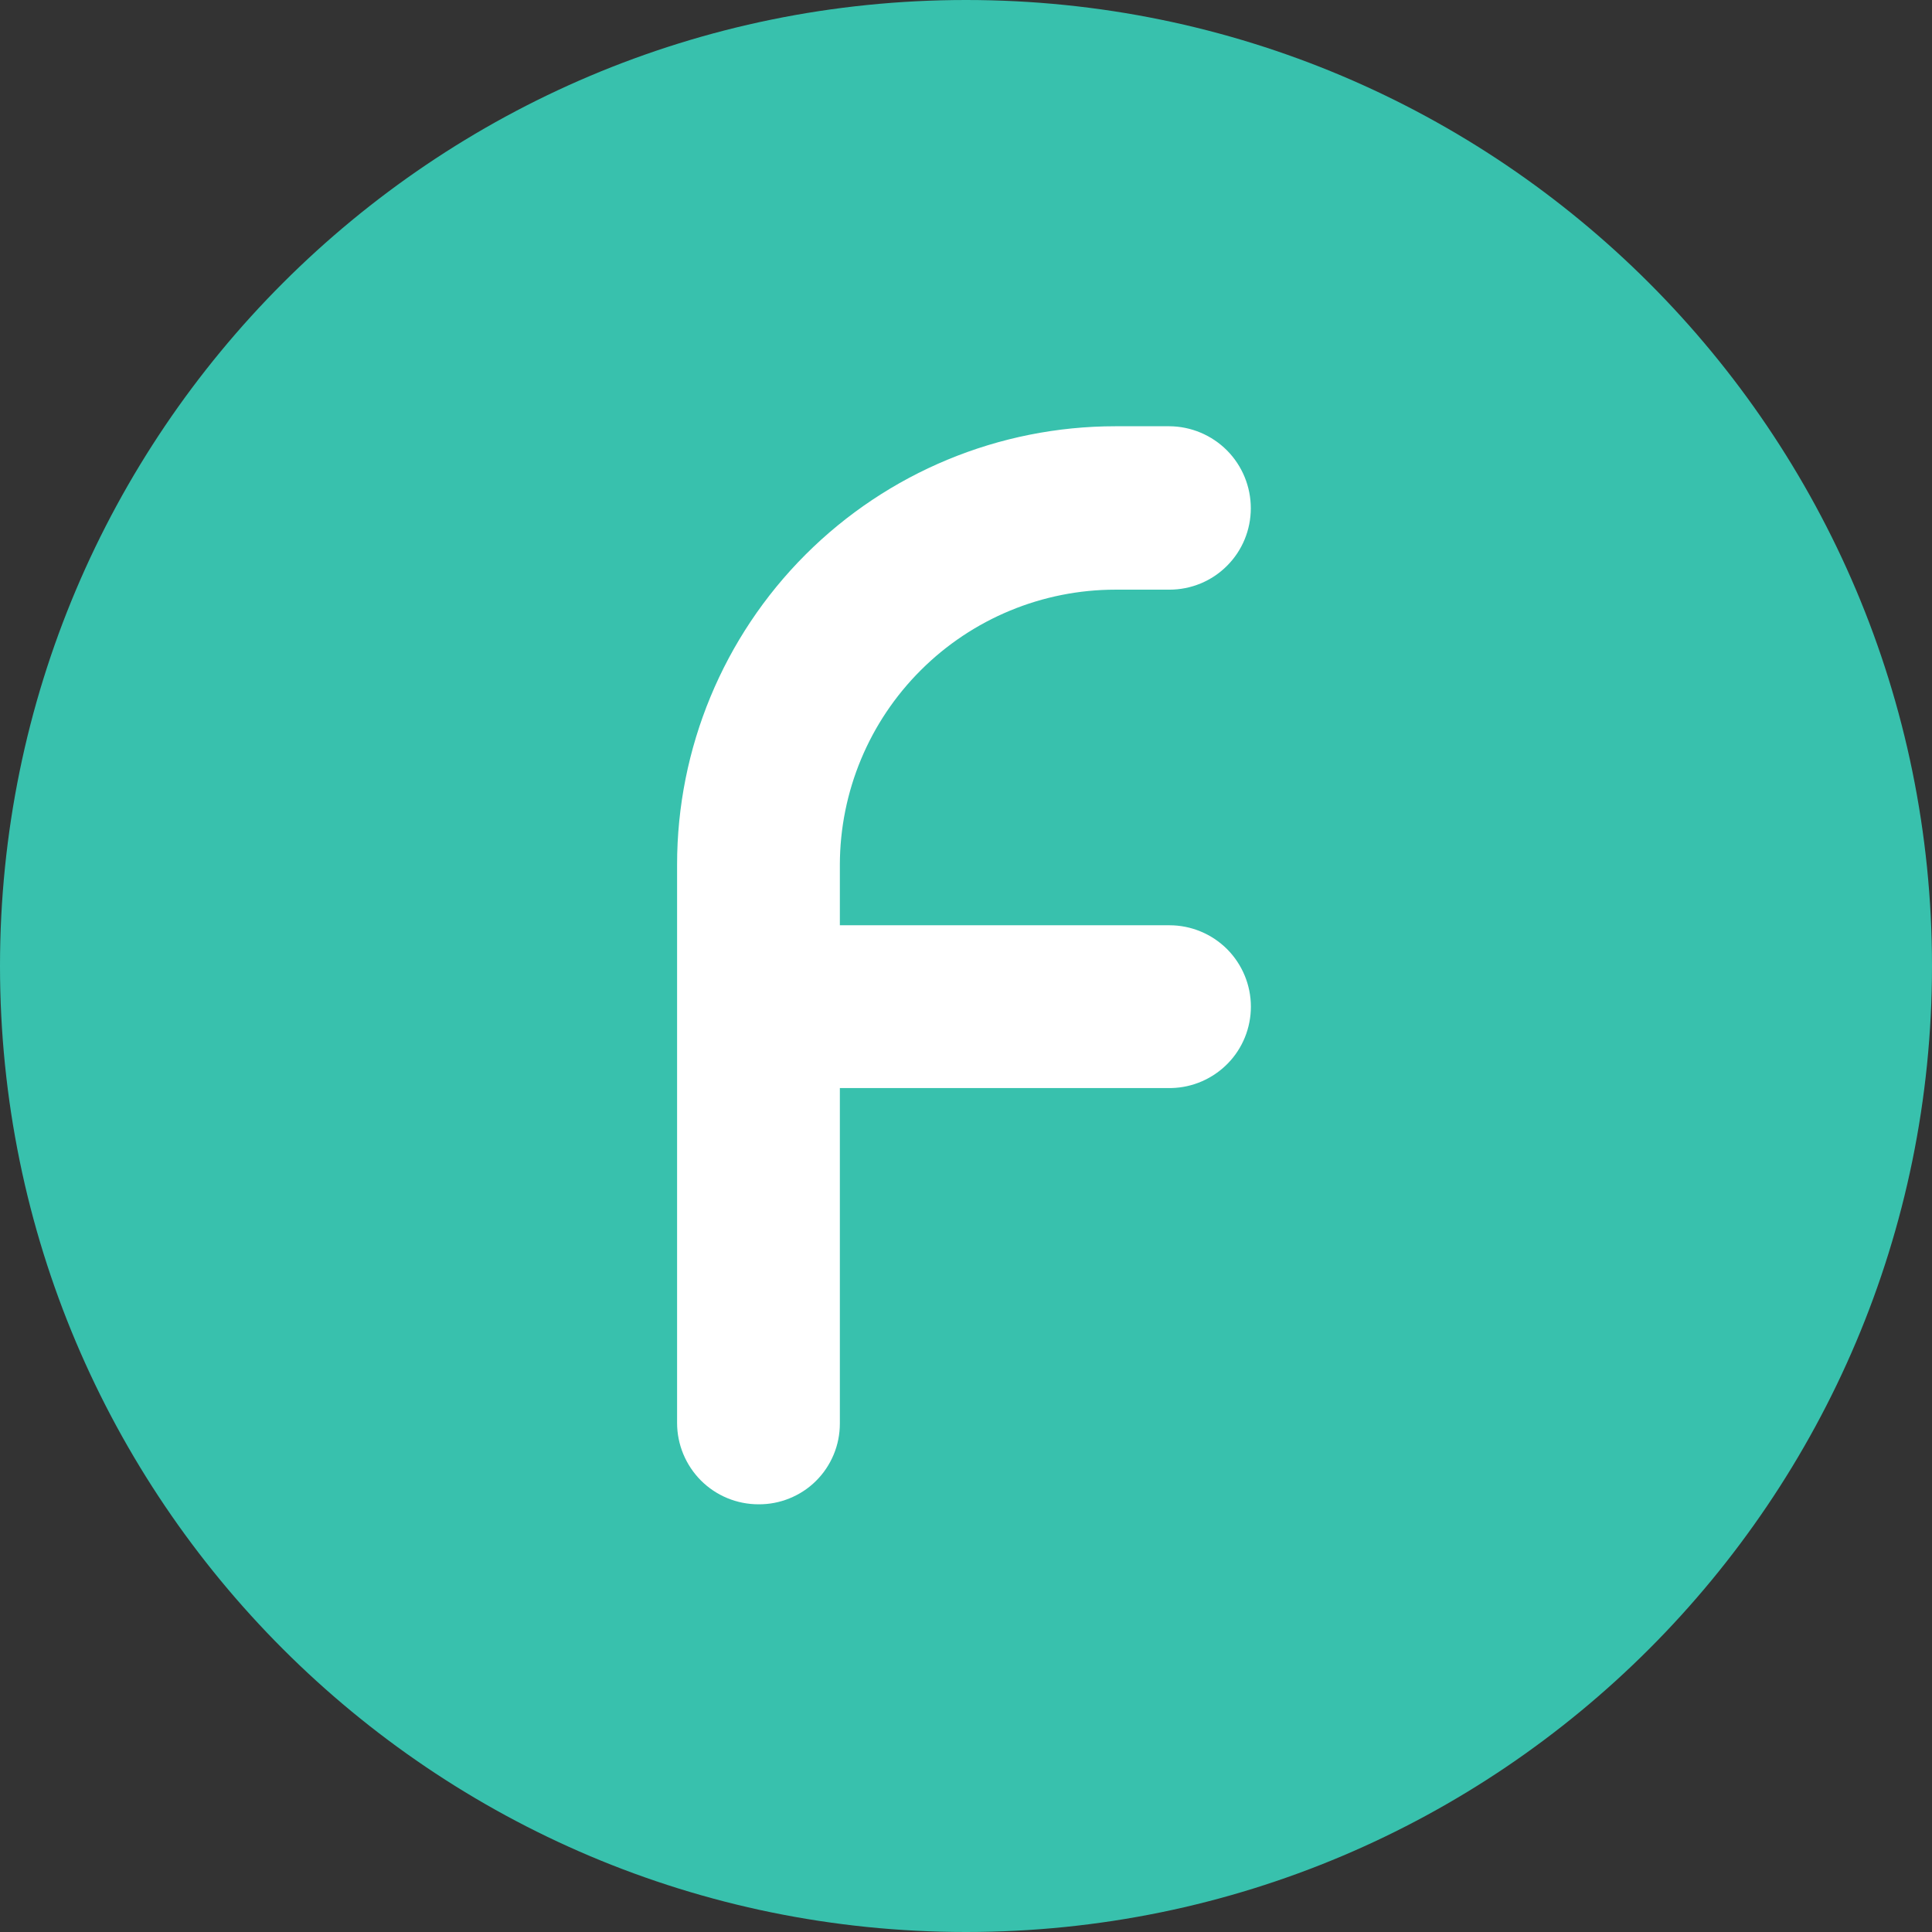 <svg width="24" height="24" viewBox="0 0 24 24" fill="none" xmlns="http://www.w3.org/2000/svg">
<rect x="0" y="0" width="24" height="24" fill="#333333" stroke="none"/>
<path d="M12 24C18.627 24 24 18.627 24 12C24 5.373 18.627 0 12 0C5.373 0 0 5.373 0 12C0 18.627 5.373 24 12 24Z" fill="#38C1AD"/>
<path d="M9.422 18.687C9.154 18.687 8.897 18.581 8.707 18.391C8.518 18.201 8.411 17.944 8.411 17.676V10.74C8.411 9.296 8.985 7.911 10.006 6.89C11.027 5.869 12.412 5.295 13.856 5.295H14.527C14.796 5.297 15.053 5.405 15.243 5.596C15.432 5.787 15.538 6.045 15.538 6.314C15.538 6.582 15.432 6.84 15.242 7.029C15.053 7.219 14.795 7.325 14.527 7.325H13.856C12.95 7.325 12.08 7.685 11.439 8.325C10.797 8.965 10.435 9.833 10.433 10.74V17.684C10.433 17.817 10.407 17.948 10.356 18.07C10.305 18.192 10.231 18.303 10.137 18.396C10.043 18.49 9.931 18.563 9.808 18.613C9.686 18.663 9.555 18.688 9.422 18.687Z" fill="white"/>
<path d="M14.553 13.516H9.423V11.494H14.528C14.796 11.494 15.053 11.601 15.243 11.79C15.432 11.98 15.539 12.237 15.539 12.505C15.539 12.769 15.436 13.023 15.252 13.211C15.067 13.4 14.816 13.51 14.553 13.516Z" fill="white"/>
</svg>
